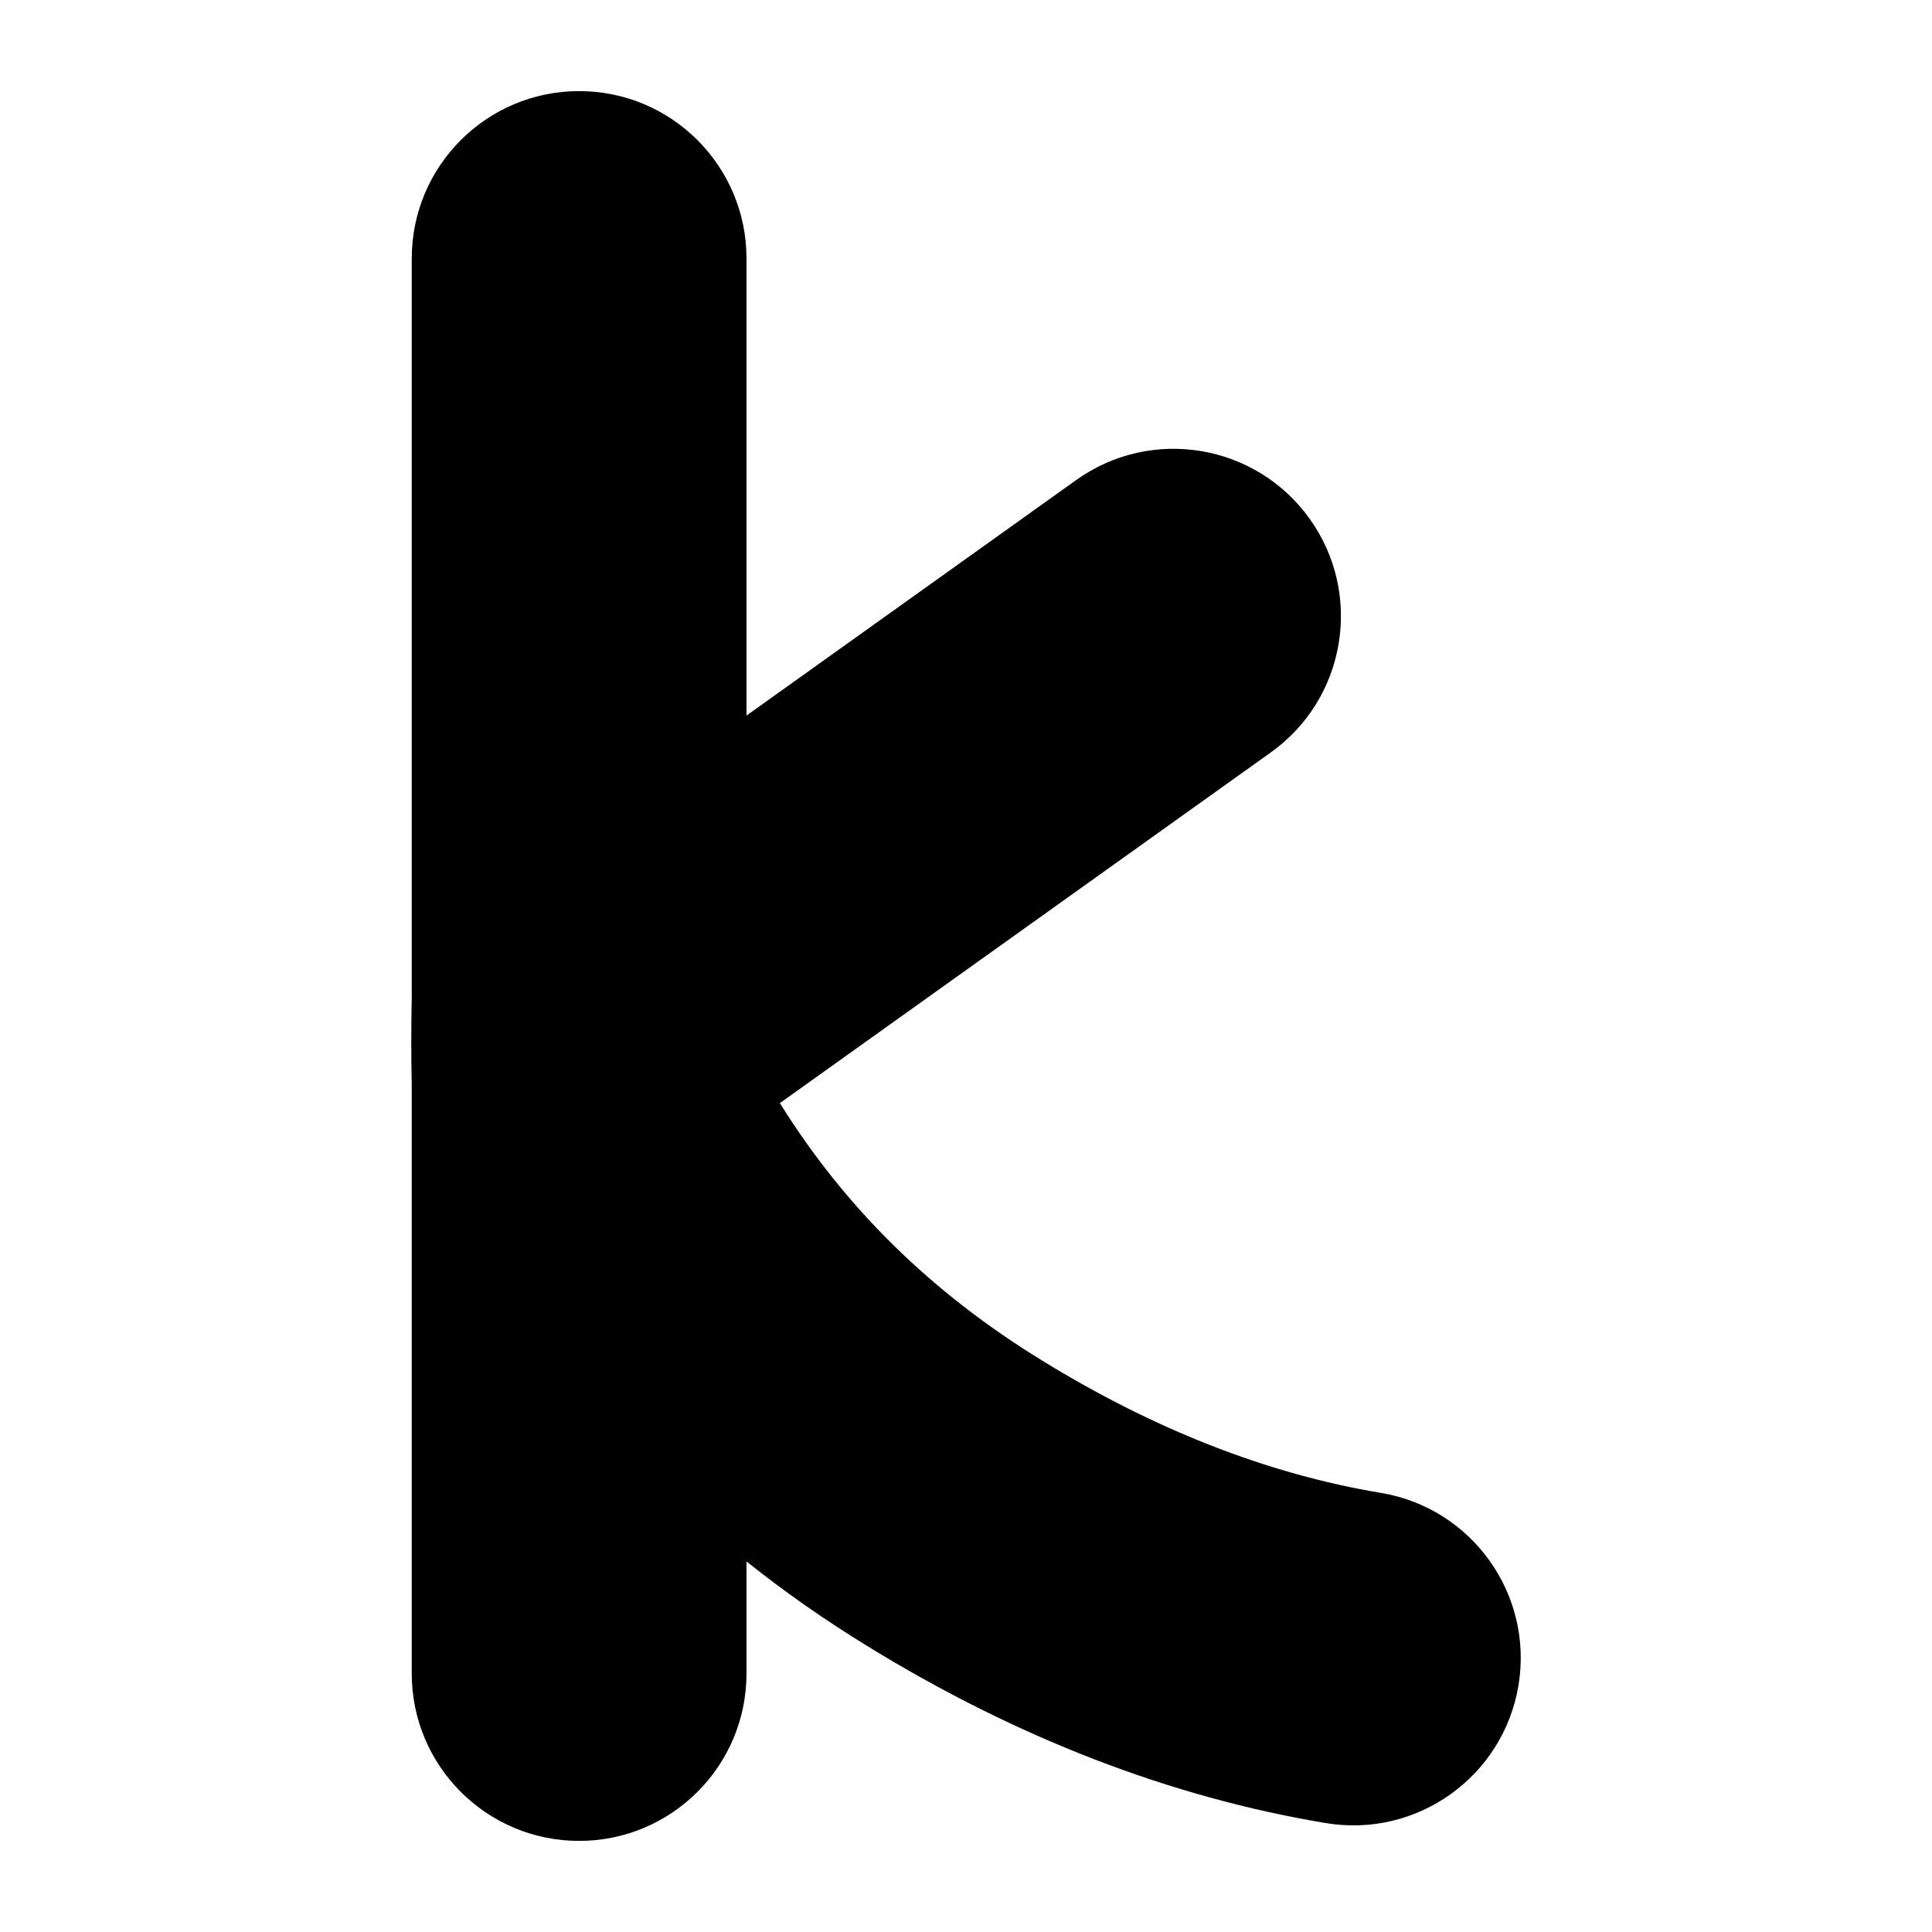 <?xml version="1.0" encoding="utf-8"?>
<!-- Generator: Adobe Illustrator 15.0.0, SVG Export Plug-In . SVG Version: 6.00 Build 0)  -->
<!DOCTYPE svg PUBLIC "-//W3C//DTD SVG 1.1//EN" "http://www.w3.org/Graphics/SVG/1.1/DTD/svg11.dtd">
<svg version="1.1" id="Layer_1" xmlns="http://www.w3.org/2000/svg" xmlns:xlink="http://www.w3.org/1999/xlink" x="0px" y="0px"
	 width="202px" height="202px" viewBox="0 0 202 202" enable-background="new 0 0 202 202" xml:space="preserve">
<g>
	<path d="M60.55,192.475c-9.665,0-17.5-7.835-17.5-17.5v-61.552c-0.033-1.5-0.05-2.999-0.05-4.497c0-1.564,0.017-3.113,0.05-4.646
		V27.025c0-9.665,7.835-17.5,17.5-17.5s17.5,7.835,17.5,17.5v47.791l34.478-24.63c7.864-5.618,18.793-3.798,24.412,4.067
		c5.618,7.864,3.798,18.794-4.066,24.412L81.54,115.336c6.854,11.005,15.919,19.881,27.491,26.96
		c11.721,7.206,23.599,11.839,35.339,13.791c9.534,1.585,15.979,10.6,14.393,20.133c-1.586,9.534-10.605,15.98-20.133,14.393
		c-16.224-2.697-32.338-8.915-47.896-18.479c-4.466-2.732-8.696-5.693-12.685-8.879v11.721
		C78.05,184.64,70.215,192.475,60.55,192.475z"/>
</g>
</svg>
